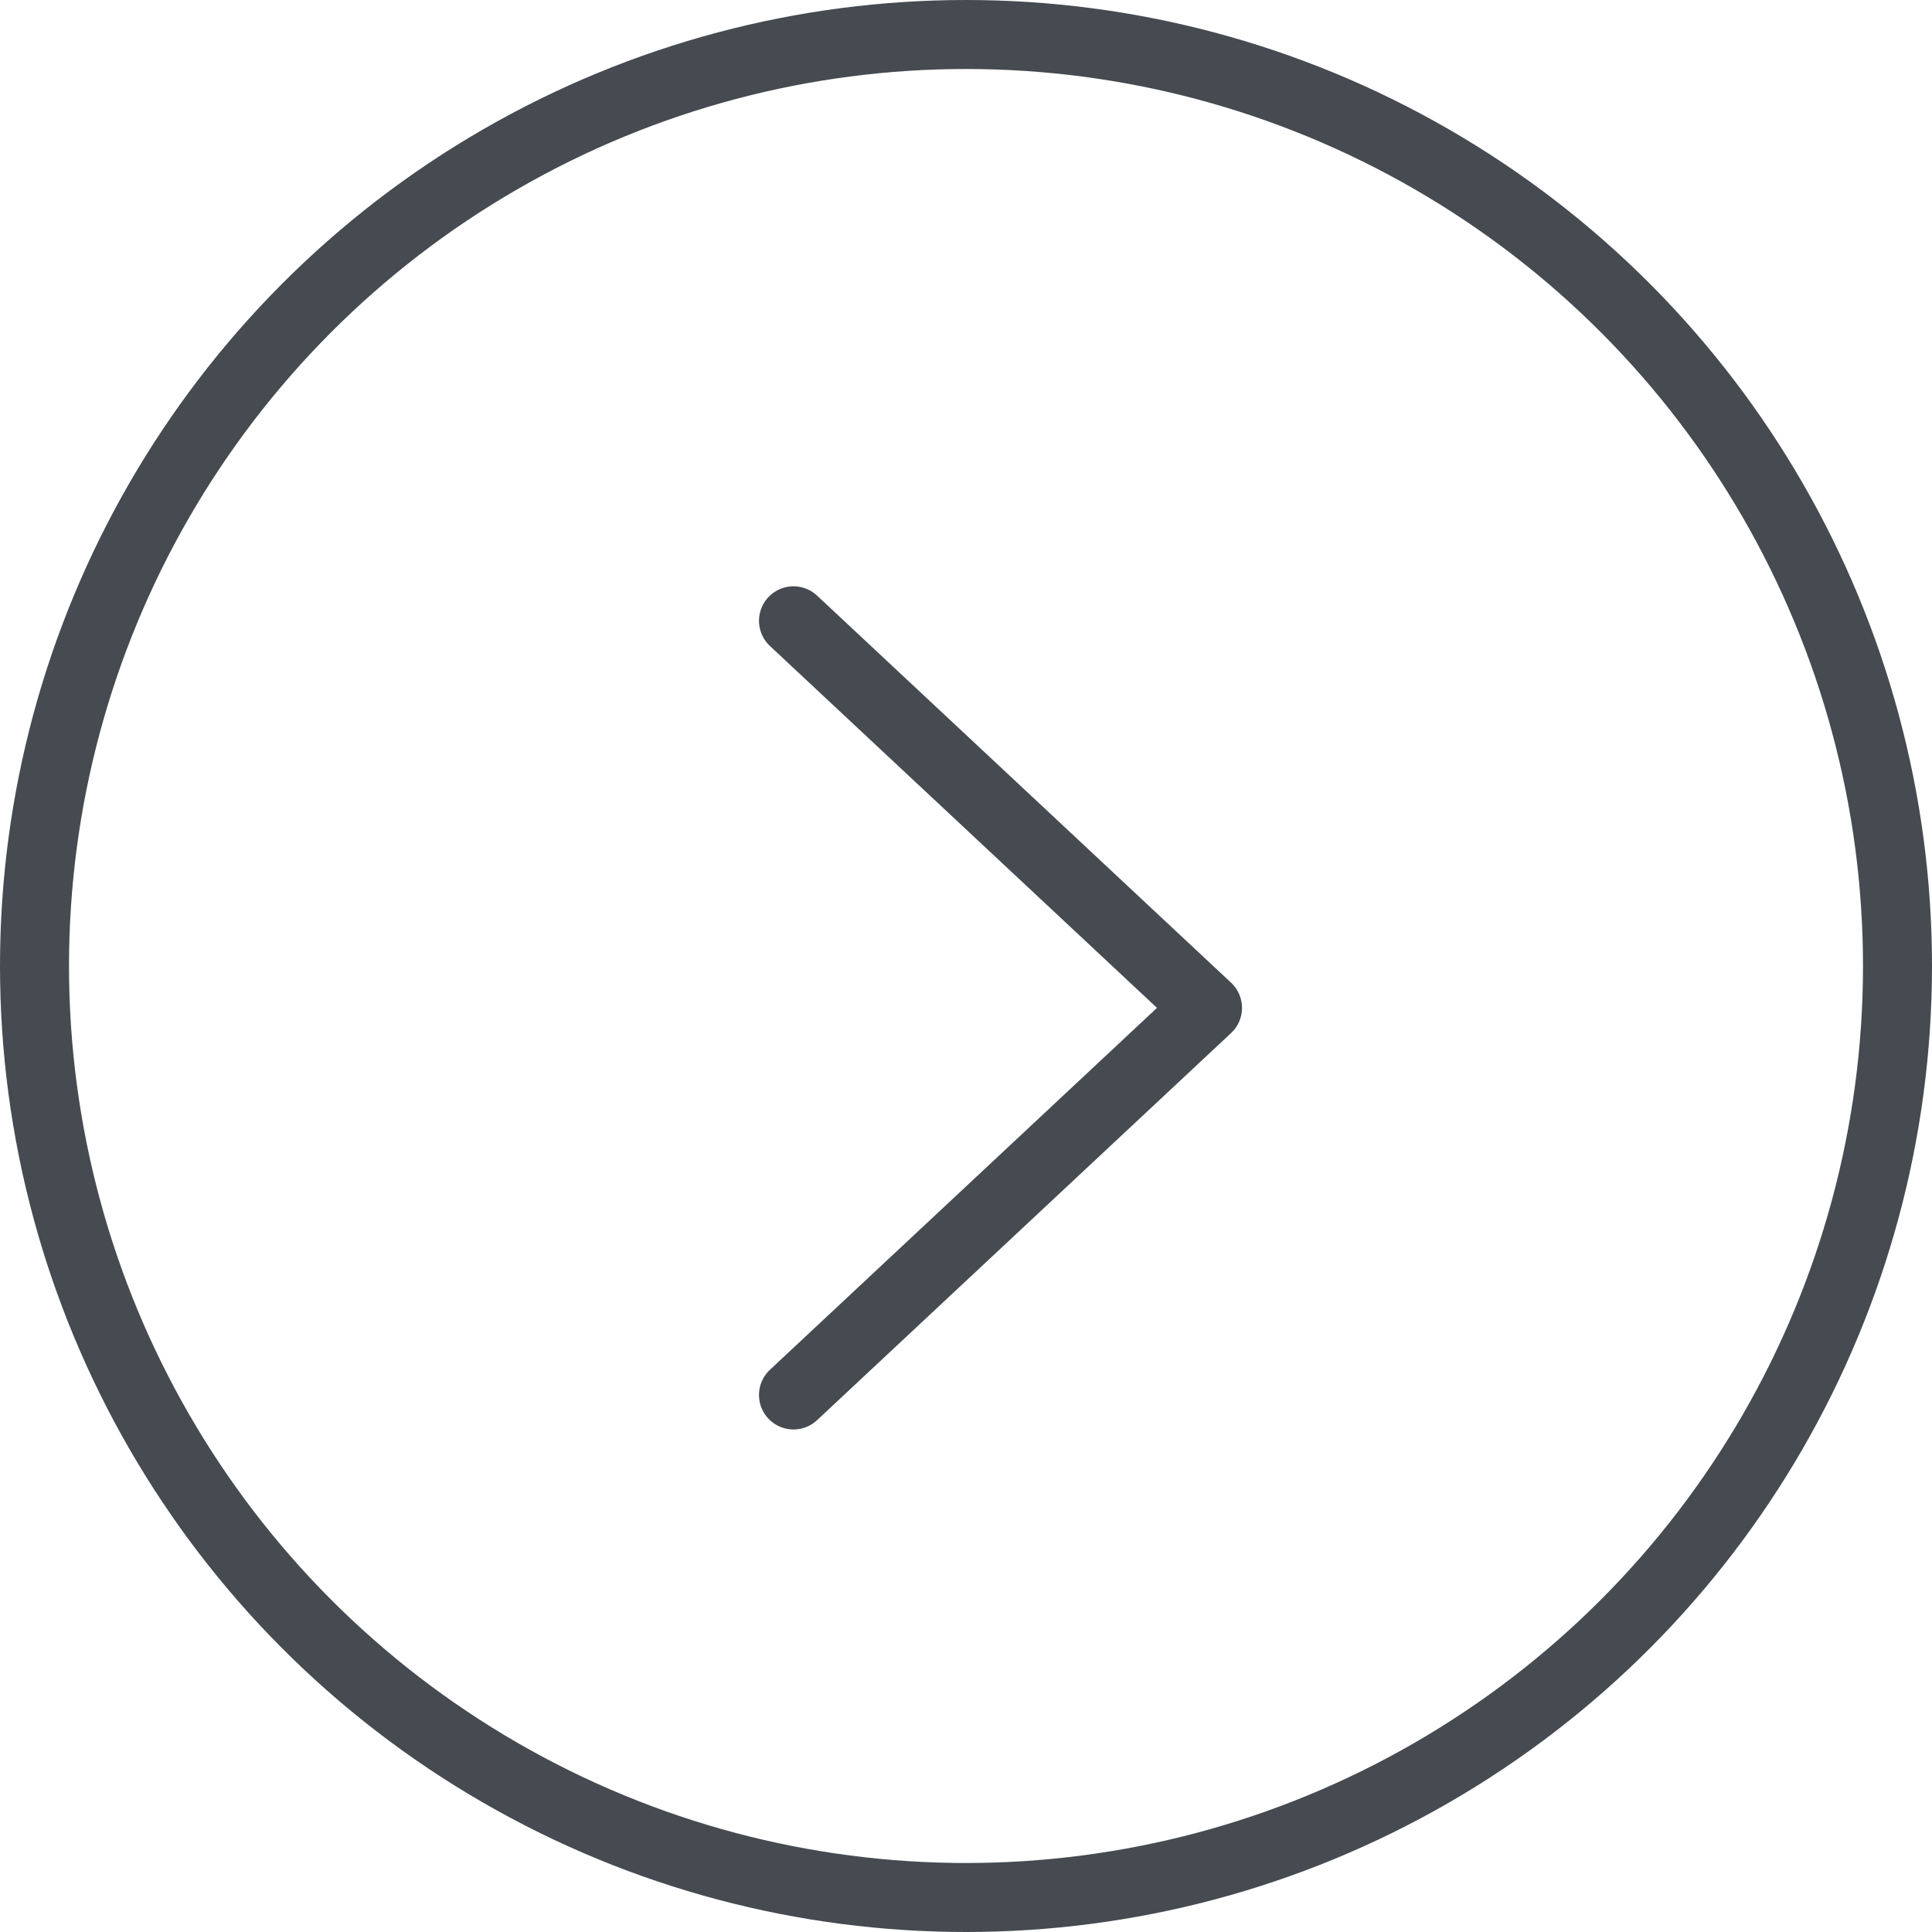 <svg xmlns="http://www.w3.org/2000/svg" width="28" height="28" viewBox="0 0 28 28">
  <g id="icon-online" transform="translate(0.164 -0.16)">
    <g id="icon-online-2" data-name="icon-online" transform="translate(-0.164 0.16)" fill="none" stroke="#454b50" stroke-width="1">
      <circle cx="14" cy="14" r="14" stroke="none"/>
      <circle cx="14" cy="14" r="13.5" fill="none"/>
    </g>
    <path id="パス_18300" data-name="パス 18300" d="M0,0,5.61-6l5.61,6" transform="translate(11.336 9.157) rotate(90)" fill="none" stroke="#454b50" stroke-linecap="round" stroke-linejoin="round" stroke-width="1"/>
  </g>
</svg>
